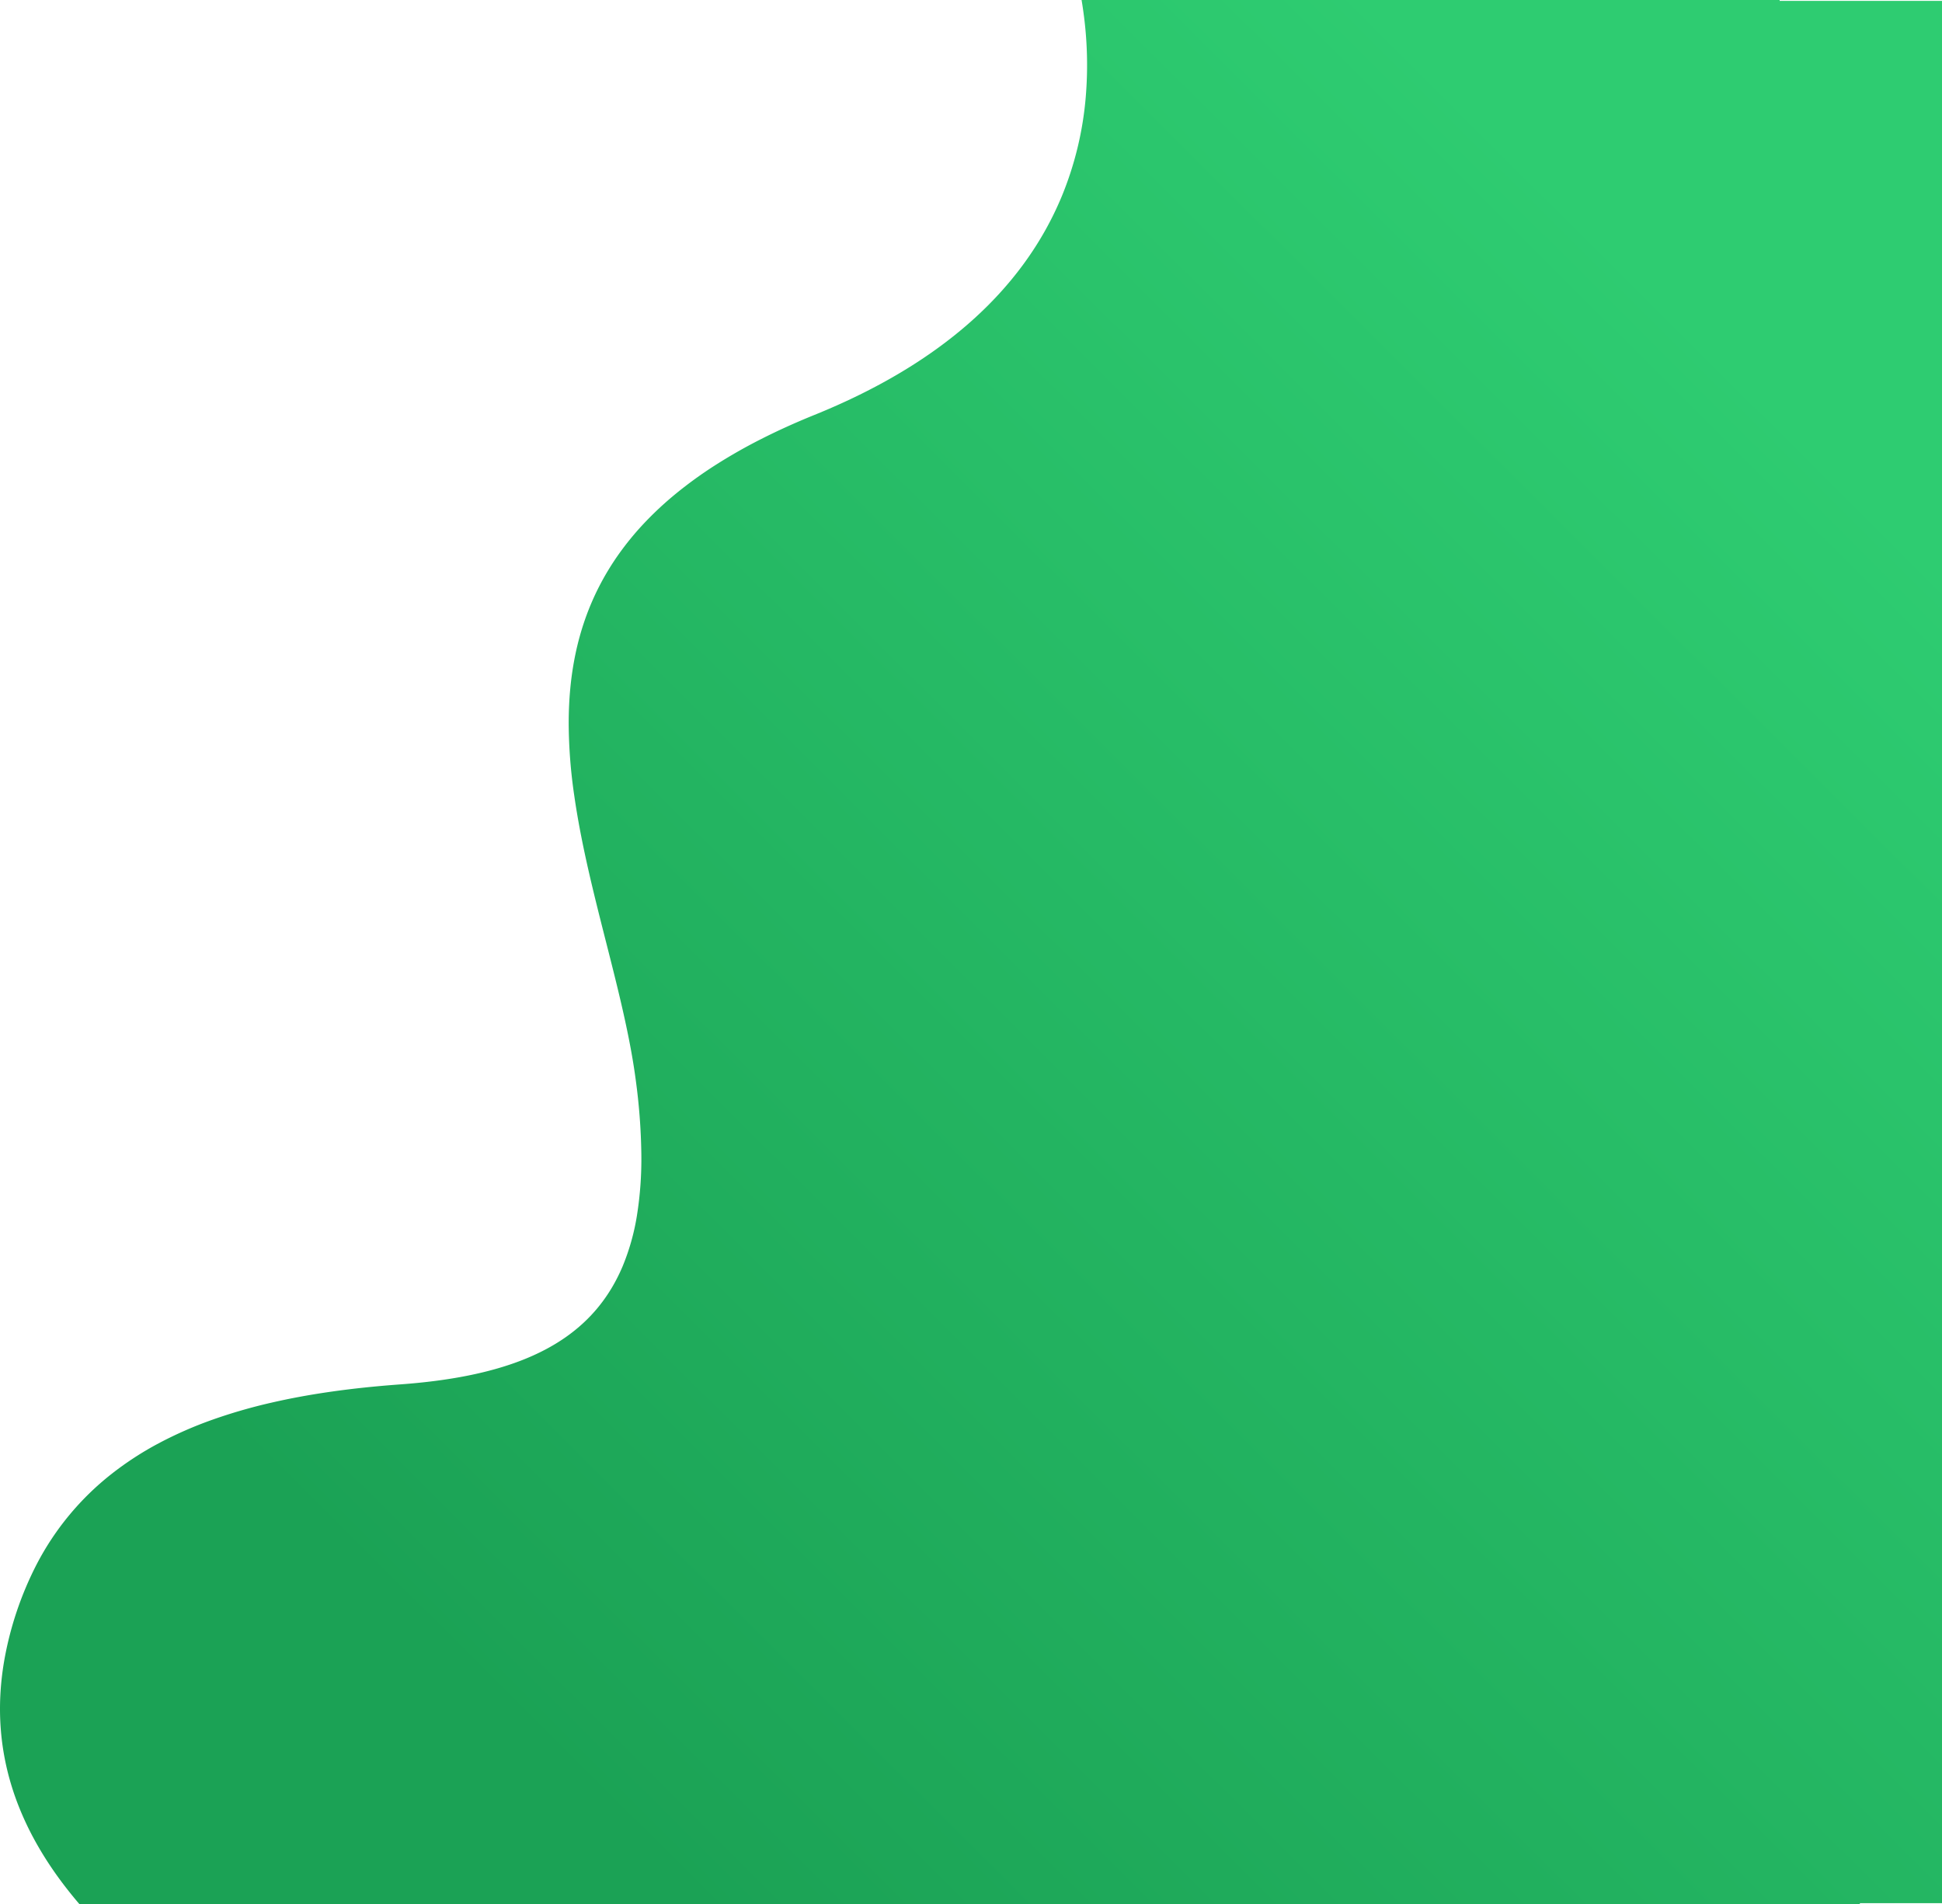 <svg xmlns="http://www.w3.org/2000/svg" xmlns:xlink="http://www.w3.org/1999/xlink" width="1102.573" height="1081.001" viewBox="0 0 1102.573 1081.001">
  <defs>
    <linearGradient id="linear-gradient" x1="0.879" y1="0.173" x2="0.193" y2="0.836" gradientUnits="objectBoundingBox">
      <stop offset="0" stop-color="#2ecc71"/>
      <stop offset="1" stop-color="#1ba255"/>
    </linearGradient>
  </defs>
  <path id="Subtraction_17" data-name="Subtraction 17" d="M3629.94,1272.5H2619.063c-5.2-6.069-10.017-12.276-14.314-18.448a195.951,195.951,0,0,1-11.607-18.808,170.069,170.069,0,0,1-8.885-19.193,154.386,154.386,0,0,1-6.146-19.6,148.278,148.278,0,0,1-3.388-20.035,151.156,151.156,0,0,1-.615-20.492,163.606,163.606,0,0,1,2.177-20.974,191.931,191.931,0,0,1,18.664-55.594,157.478,157.478,0,0,1,41.939-50.7,180.651,180.651,0,0,1,27.169-17.731,226.5,226.5,0,0,1,30.575-13.413,301.222,301.222,0,0,1,33.435-9.667c21.6-4.973,45.563-8.37,73.268-10.387,55.59-4.047,91.328-18.042,112.469-44.043a91.151,91.151,0,0,0,7.5-10.731,99.711,99.711,0,0,0,6.141-12.136,128.117,128.117,0,0,0,8.147-28.768,203.927,203.927,0,0,0,2.528-35.225,344.218,344.218,0,0,0-3.218-42.239c-1.512-11.323-3.773-23.5-7.115-38.327-2.948-13.079-6.259-26.112-9.763-39.91l-.013-.053L2918,726l0-.007c-6.862-27.014-13.957-54.947-17.917-82.488a289.906,289.906,0,0,1-3.207-41.02c-.011-6.907.294-13.687.908-20.151a177.735,177.735,0,0,1,2.99-19.8,157.691,157.691,0,0,1,5.38-19.361,148.9,148.9,0,0,1,8.076-18.838,151.064,151.064,0,0,1,11.077-18.231,164.877,164.877,0,0,1,14.385-17.537,192.1,192.1,0,0,1,18-16.759,235.973,235.973,0,0,1,21.921-15.9,300.315,300.315,0,0,1,26.148-14.947c9.524-4.851,19.847-9.532,30.682-13.914,70.947-28.7,118.2-70.505,140.449-124.261a189.311,189.311,0,0,0,13.542-56.232,218.149,218.149,0,0,0-1.359-48.447c-.3-2.183-.641-4.406-1.01-6.607h396.31l.041.5h92.157V1272H3629.94v.5Z" transform="translate(-2574 -191.5)" fill="url(#linear-gradient)"/>
</svg>
